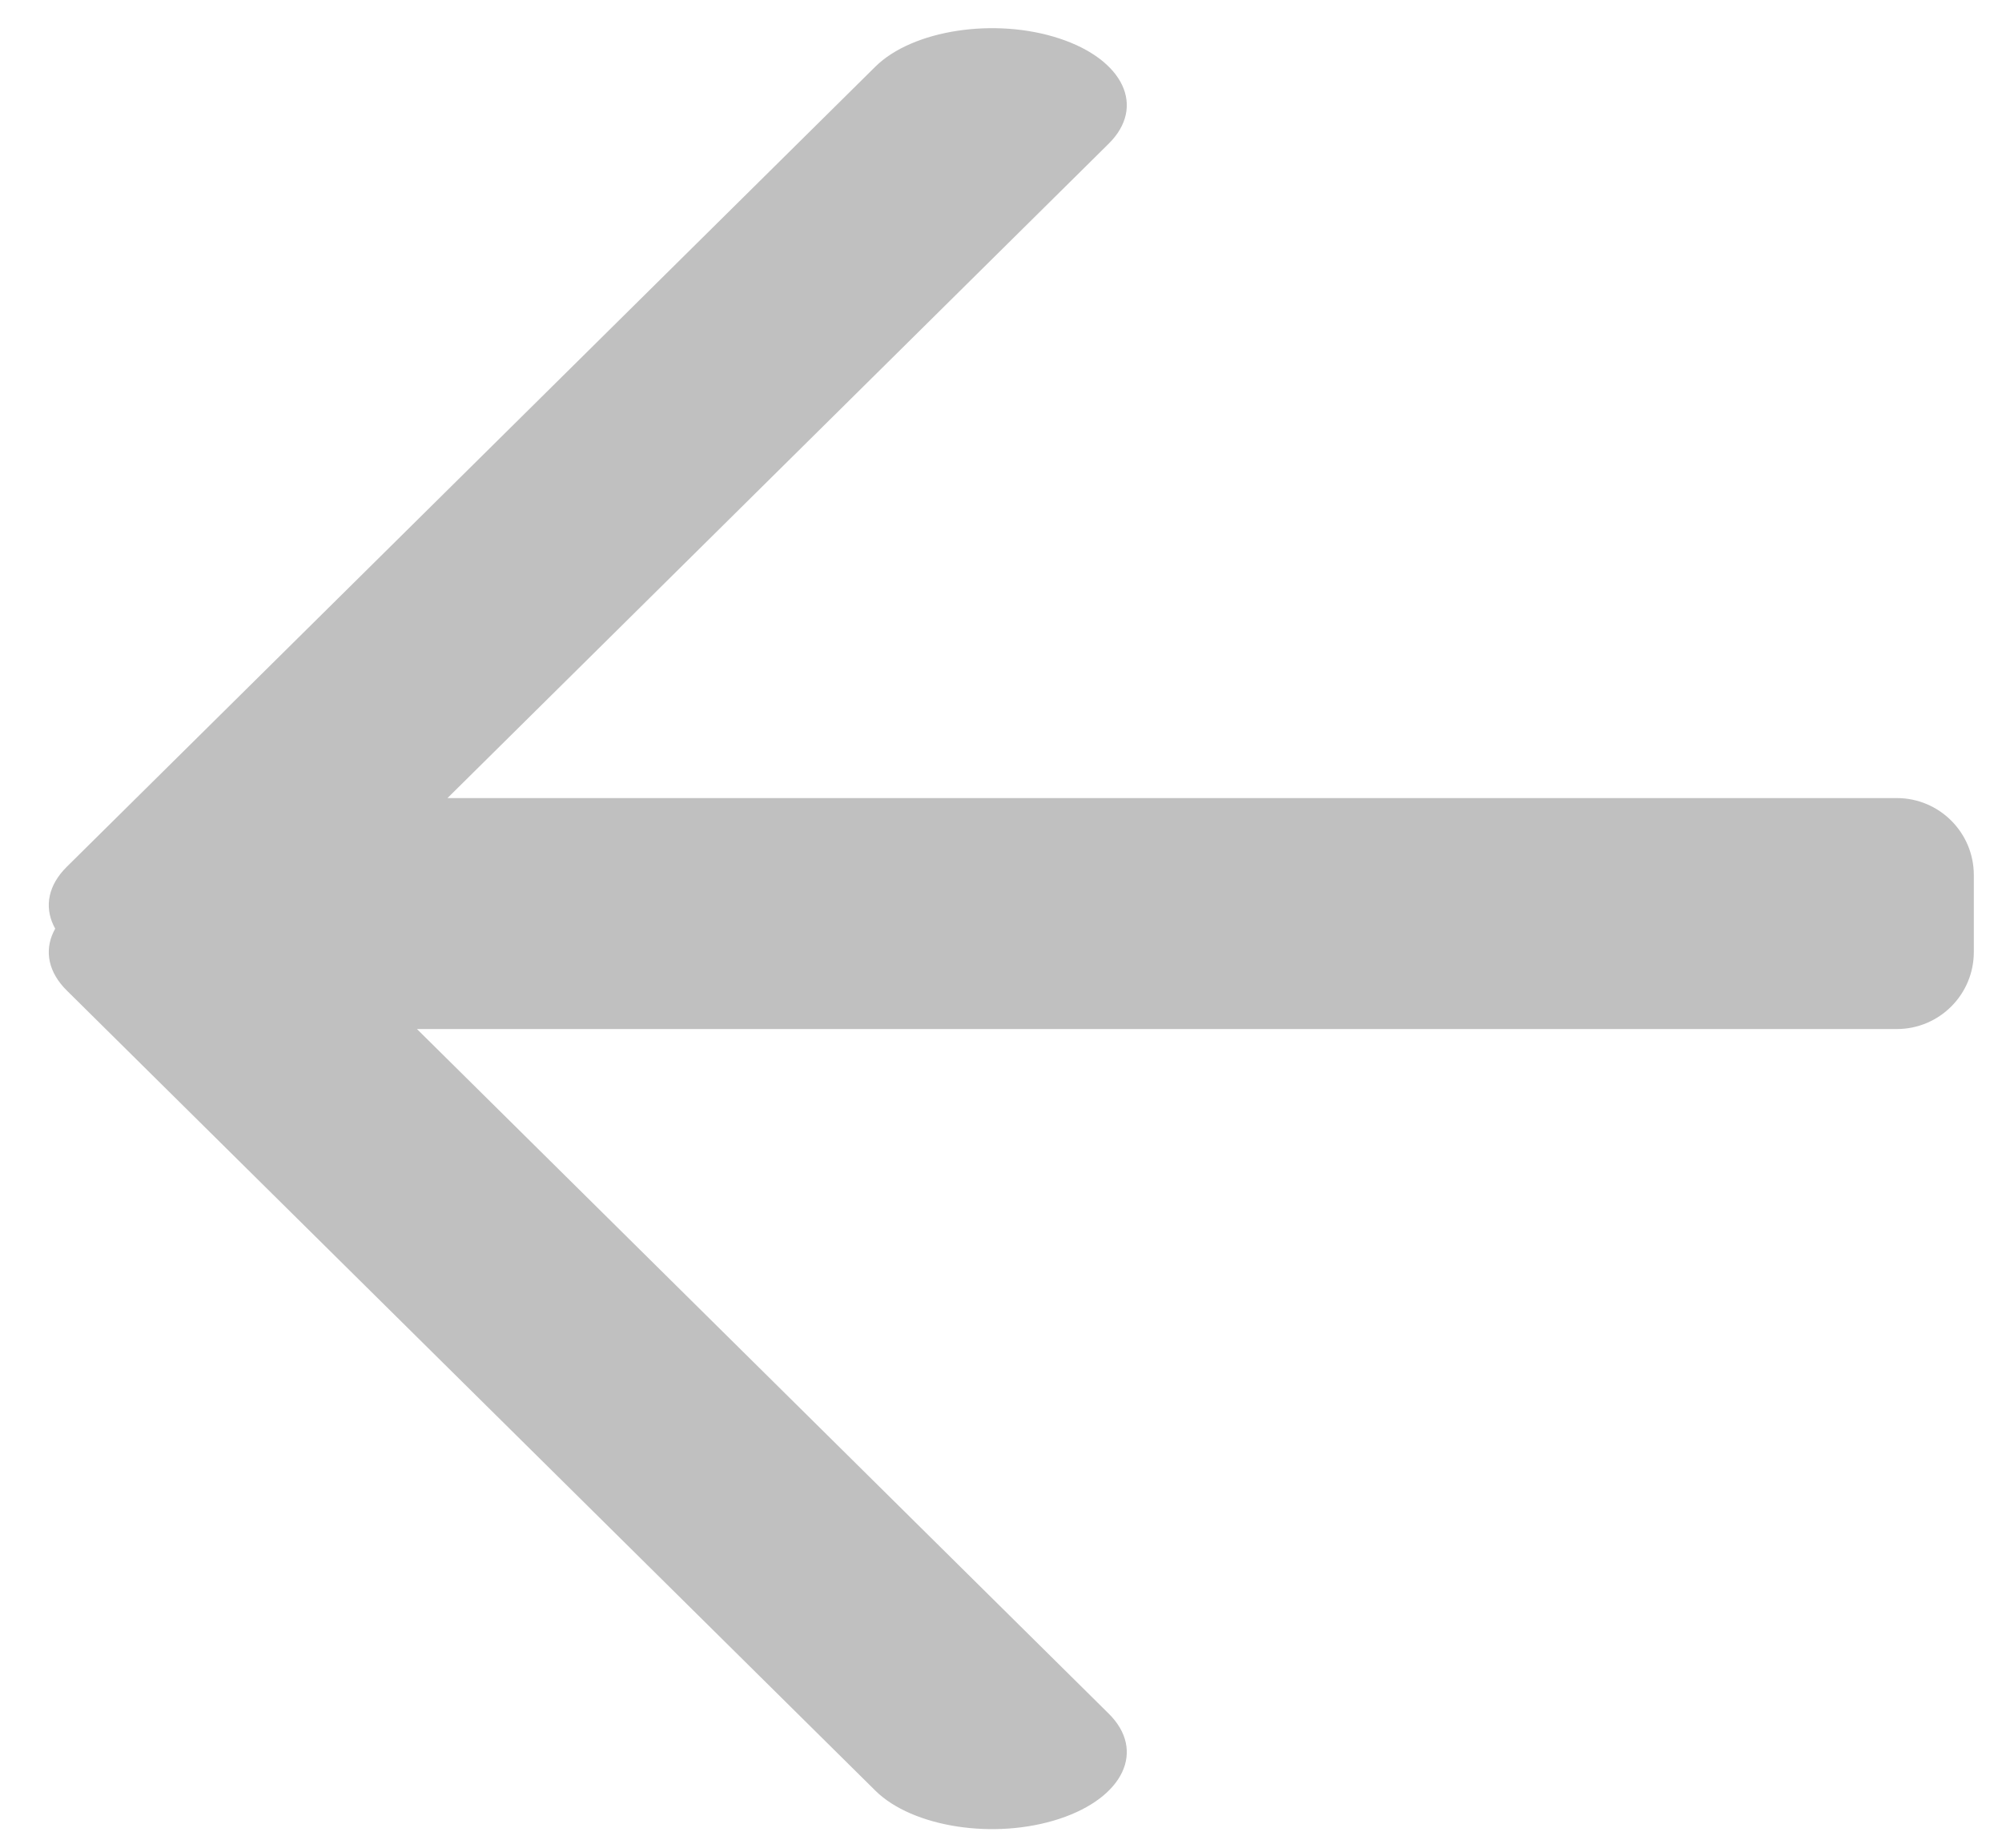 <?xml version="1.0" encoding="UTF-8"?>
<svg width="26px" height="24px" viewBox="0 0 26 24" version="1.1" xmlns="http://www.w3.org/2000/svg" xmlns:xlink="http://www.w3.org/1999/xlink">
    <!-- Generator: Sketch 52.6 (67491) - http://www.bohemiancoding.com/sketch -->
    <title>Slice 1</title>
    <desc>Created with Sketch.</desc>
    <g id="Page-1" stroke="none" stroke-width="1" fill="none" fill-rule="evenodd">
        <g id="menu-icon" fill="#C0C0C0" fill-rule="nonzero">
            <path d="M3.9,12.258 C3.417,12.736 2.346,12.9 1.509,12.624 C0.672,12.348 0.385,11.736 0.868,11.258 L11.368,0.866 C11.851,0.388 12.922,0.224 13.759,0.5 C14.596,0.776 14.882,1.388 14.399,1.866 L3.9,12.258 Z M5.415,13.366 L14.399,22.258 C14.882,22.736 14.596,23.348 13.759,23.624 C12.922,23.9 11.851,23.736 11.368,23.258 L0.868,12.866 C0.385,12.388 0.672,11.776 1.509,11.5 C1.863,11.383 2.258,11.345 2.634,11.376 L2.634,11.366 C2.634,10.814 3.082,10.366 3.634,10.366 L24.634,10.366 C25.186,10.366 25.634,10.814 25.634,11.366 L25.634,12.366 C25.634,12.918 25.186,13.366 24.634,13.366 L5.415,13.366 Z" id="Shape"></path>
        </g>
    </g>
</svg>